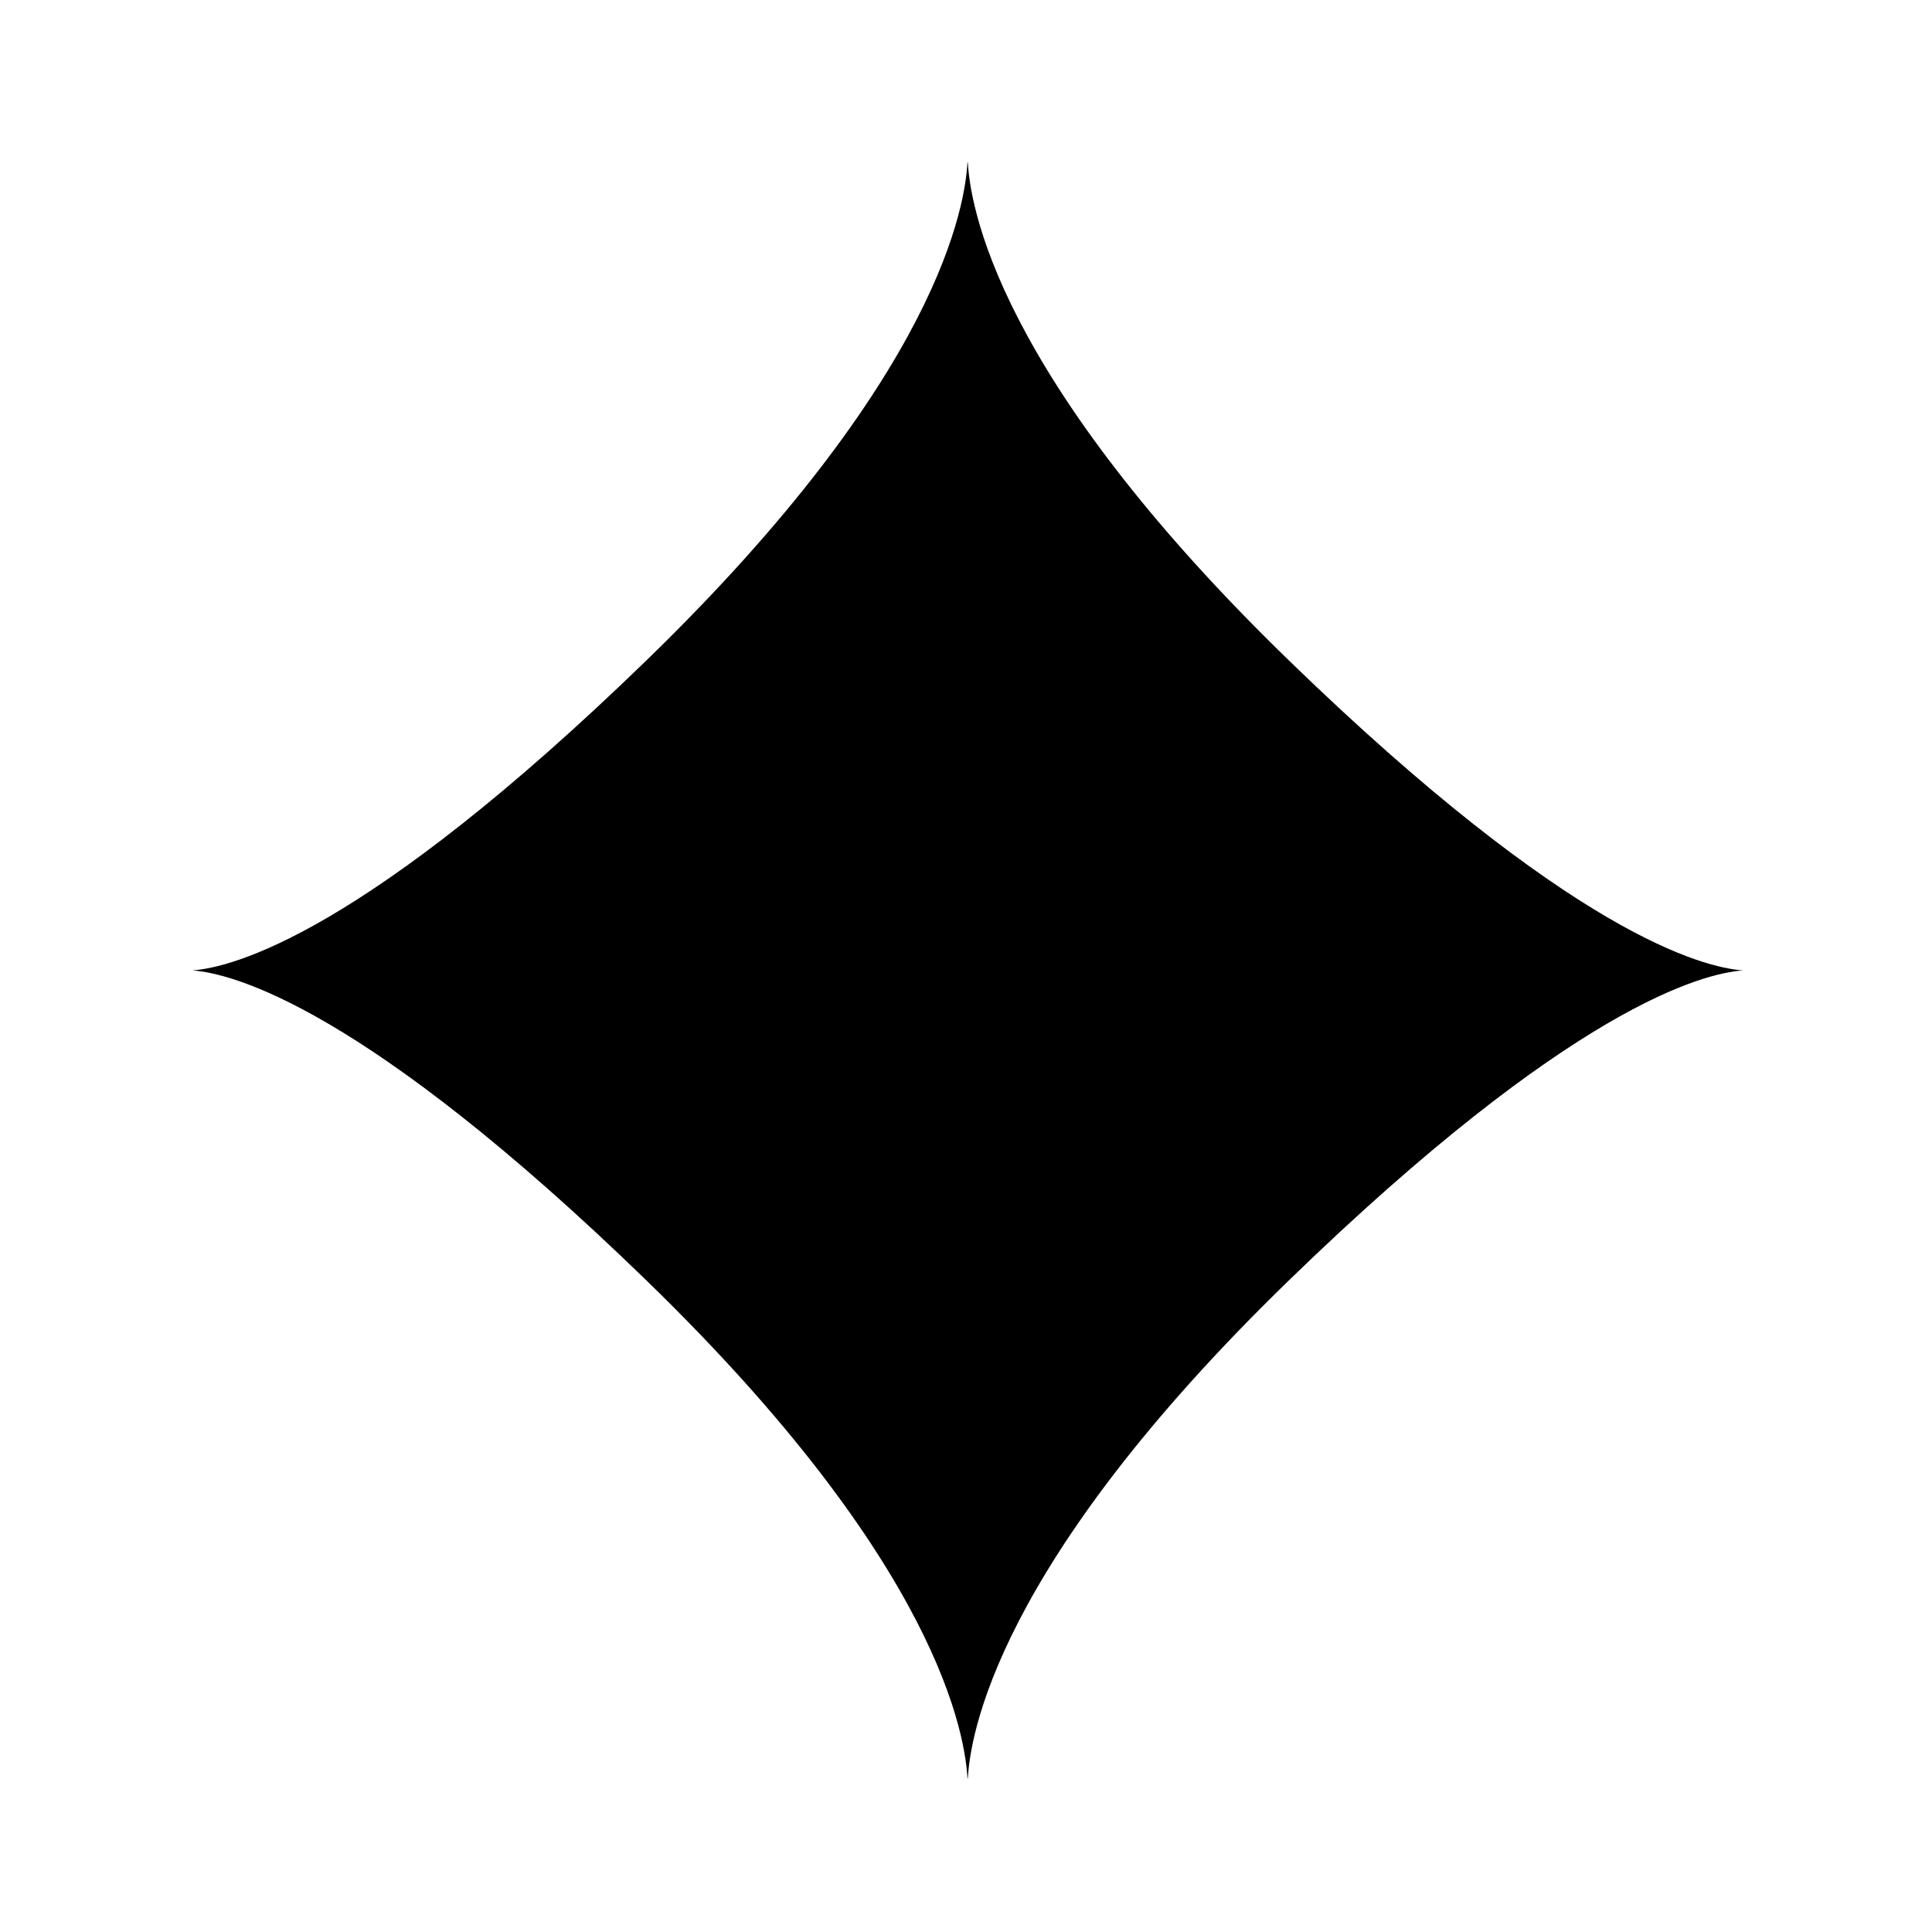<svg xmlns="http://www.w3.org/2000/svg" version="1.1" xmlns:xlink="http://www.w3.org/1999/xlink" xmlns:svgjs="http://svgjs.dev/svgjs" width="128" height="128" viewBox="0 0 128 128"><g transform="matrix(0.805,0,0,0.805,12.589,10.759)"><svg viewBox="0 0 91 95" data-background-color="#ffffff" preserveAspectRatio="xMidYMid meet" height="133" width="128" xmlns="http://www.w3.org/2000/svg" xmlns:xlink="http://www.w3.org/1999/xlink"><g id="tight-bounds" transform="matrix(1,0,0,1,-0.078,-0.24)"><svg viewBox="0 0 91.157 95.481" height="95.481" width="91.157"><g><svg viewBox="0 0 91.157 95.481" height="95.481" width="91.157"><g><svg viewBox="0 0 91.157 95.481" height="95.481" width="91.157"><g id="textblocktransform"><svg viewBox="0 0 91.157 95.481" height="95.481" width="91.157" id="textblock"><g><svg viewBox="0 0 91.157 95.481" height="95.481" width="91.157"><g><svg viewBox="0 0 91.157 95.481" height="95.481" width="91.157"><g><svg version="1.0" xmlns="http://www.w3.org/2000/svg" xmlns:xlink="http://www.w3.org/1999/xlink" x="0" y="0" viewBox="0 0 95.471 100" enable-background="new 0 0 95.471 100" xml:space="preserve" width="91.157" height="95.481" class="icon-icon-0" data-fill-palette-color="accent" id="icon-0"><path d="M47.735 0c-0.083 2.825-1.738 13.412-19.799 30.934C10.554 47.797 2.439 49.824 0 50c2.439 0.178 10.554 2.204 27.936 19.066C45.997 86.589 47.652 97.177 47.735 100c0.083-2.823 1.739-13.411 19.798-30.934C84.917 52.204 93.031 50.178 95.471 50c-2.439-0.176-10.554-2.203-27.938-19.066C49.475 13.412 47.819 2.825 47.735 0z" fill="#000000" data-fill-palette-color="accent"></path></svg></g></svg></g></svg></g></svg></g></svg></g></svg></g><defs></defs></svg><rect width="91.157" height="95.481" fill="none" stroke="none" visibility="hidden"></rect></g></svg></g></svg>